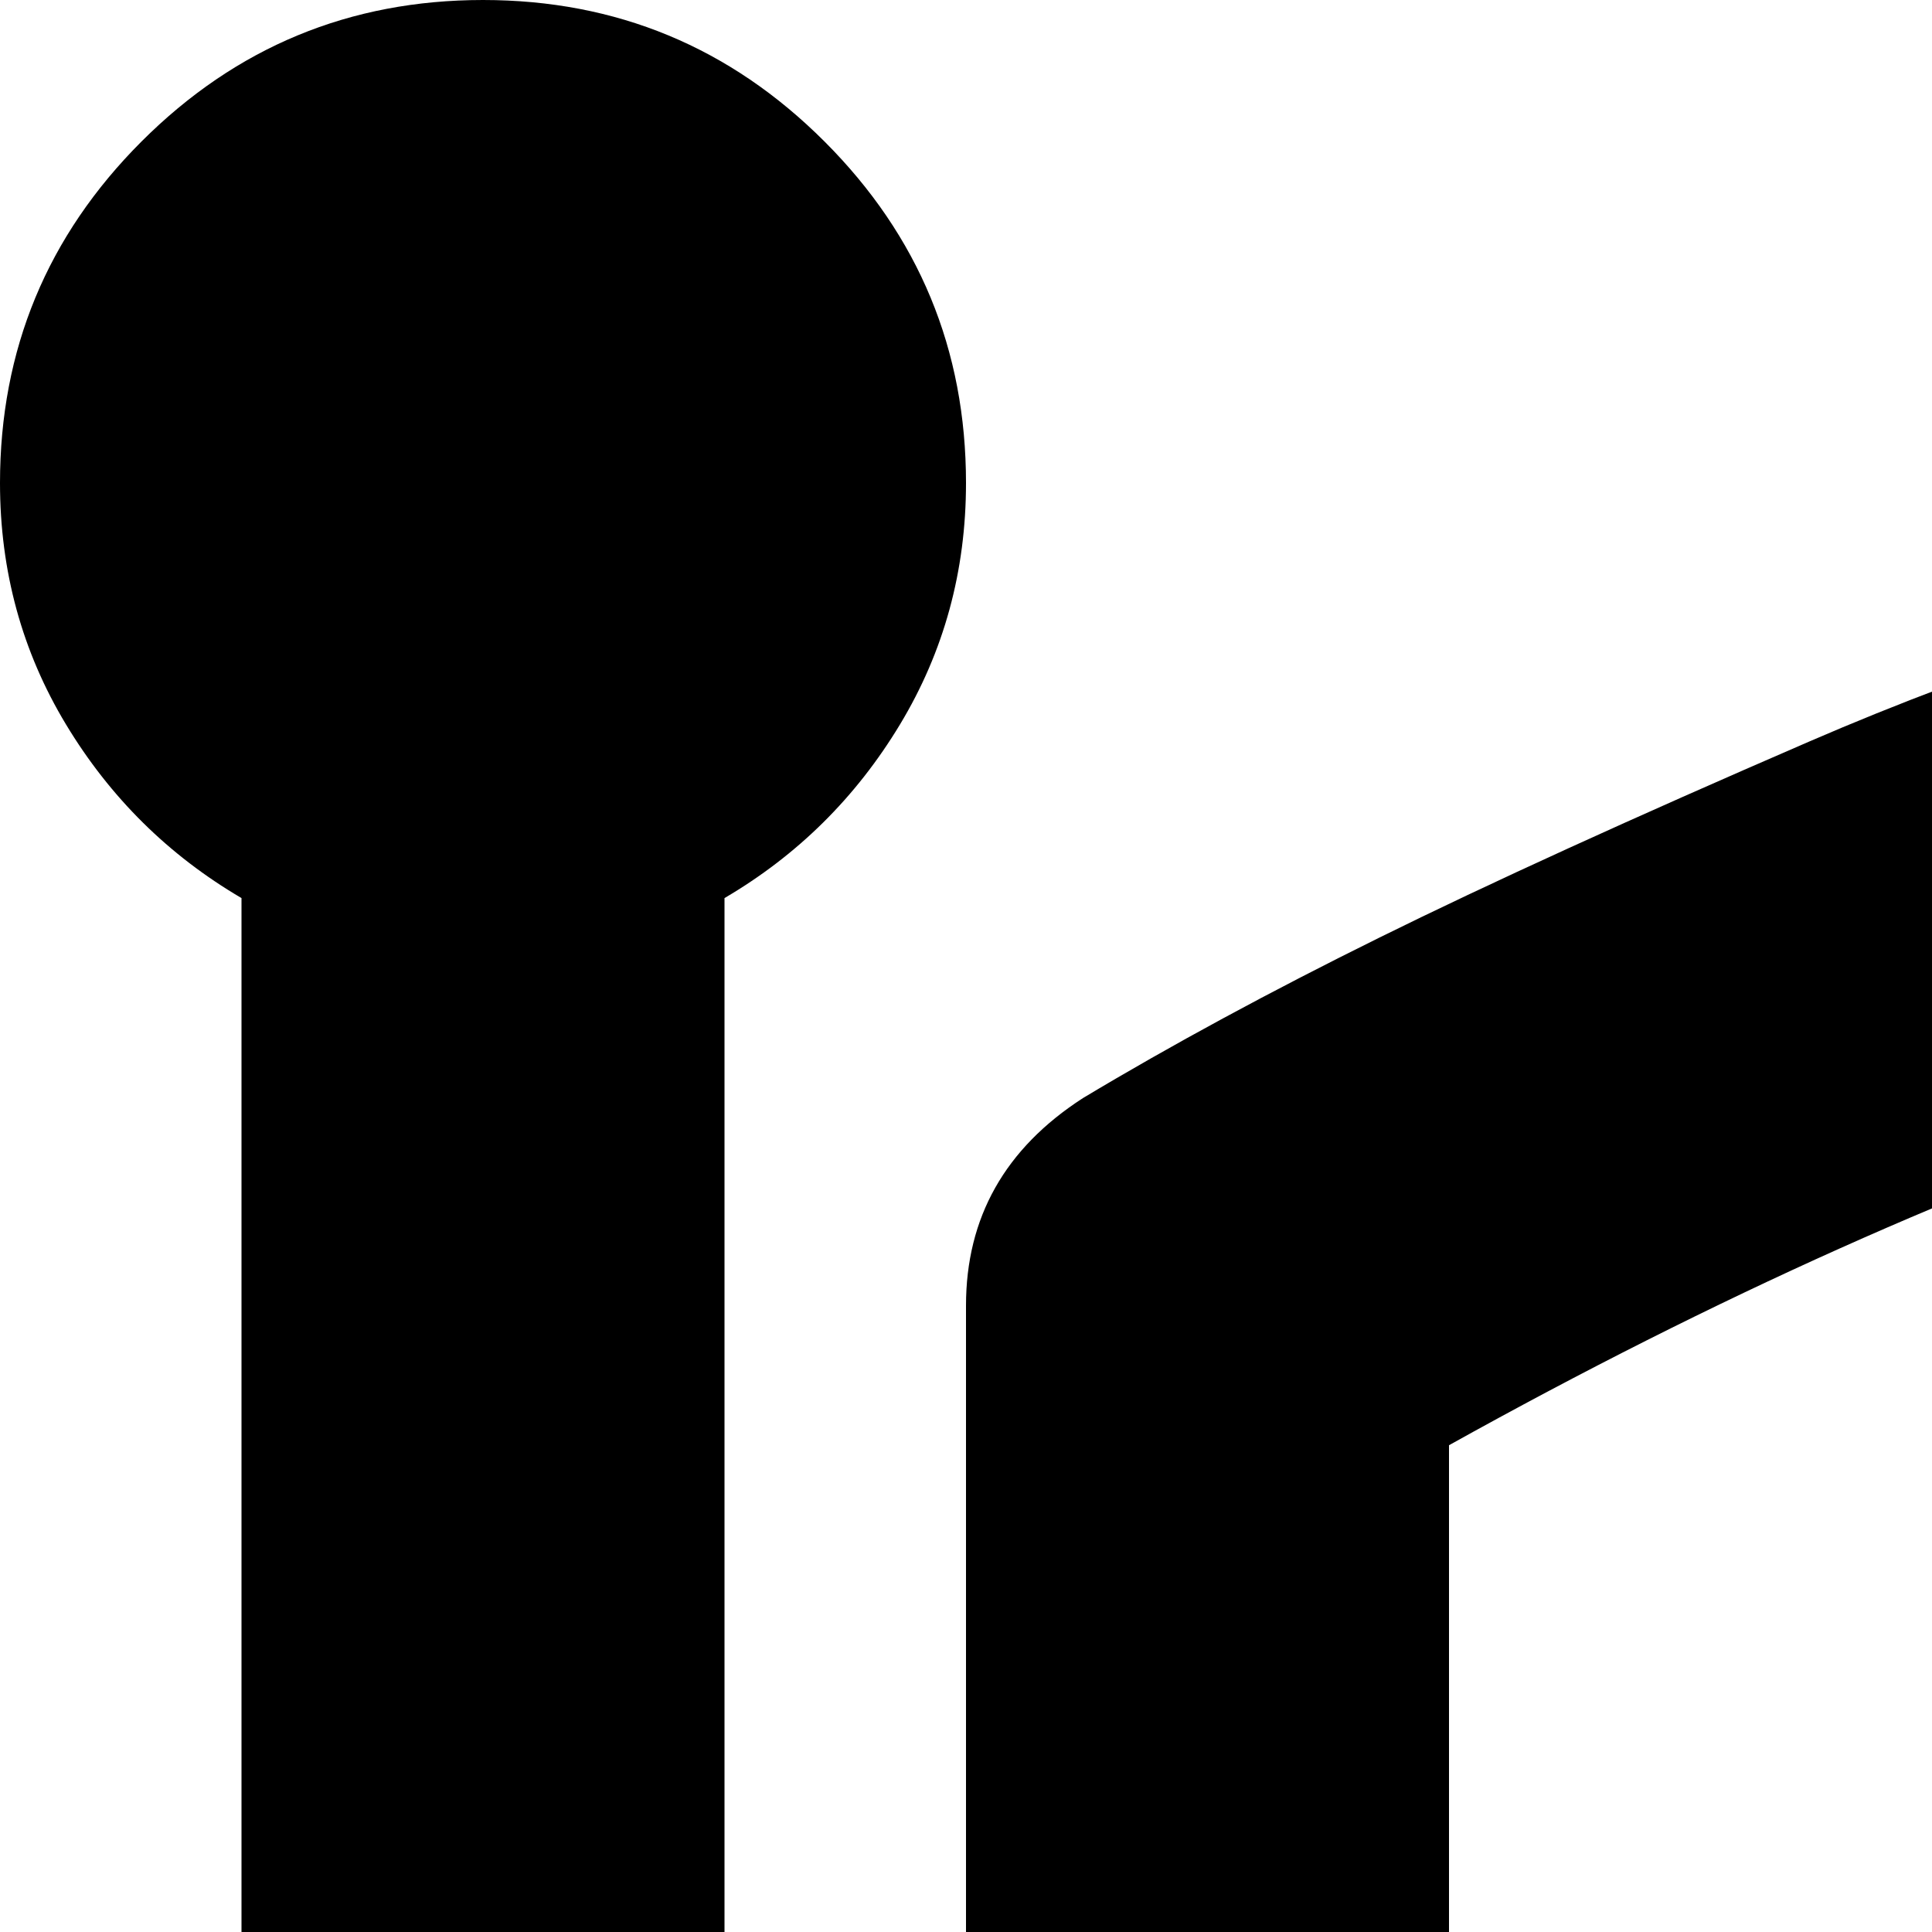 <svg xmlns="http://www.w3.org/2000/svg" version="1.1" viewBox="0 0 512 512" fill="currentColor"><path fill="currentColor" d="M768 872V680q-181 16-384 117v185q205-96 384-110m0-418V257q-172 8-384 126v189q215-111 384-118m832 463V733q-235 116-384 71V580q-20-6-39-15q-5-3-33-17t-34.5-17t-31.5-15t-34.5-15.5t-32.5-13t-36-12.5t-35-8.5t-39.5-7.5t-39.5-4t-44-2q-23 0-49 3v222h19q102 0 192.5 29t197.5 82q19 9 39 15v188q42 17 91 17q120 0 293-92m0-427V301q-169 91-306 91q-45 0-78-8v196q148 42 384-90M256 128q0 35-17.5 64T192 238v1266q0 14-9 23t-23 9H96q-14 0-23-9t-9-23V238q-29-17-46.5-46T0 128q0-53 37.5-90.5T128 0t90.5 37.5T256 128m1472 64v763q0 39-35 57q-10 5-17 9q-218 116-369 116q-88 0-158-35l-28-14q-64-33-99-48t-91-29t-114-14q-102 0-235.5 44T353 1143q-15 9-33 9q-16 0-32-8q-32-19-32-56V346q0-35 31-55q35-21 78.5-42.5t114-52T632 147t155-19q112 0 209 31t209 86q38 19 89 19q122 0 310-112q22-12 31-17q31-16 62 2q31 20 31 55"/></svg>